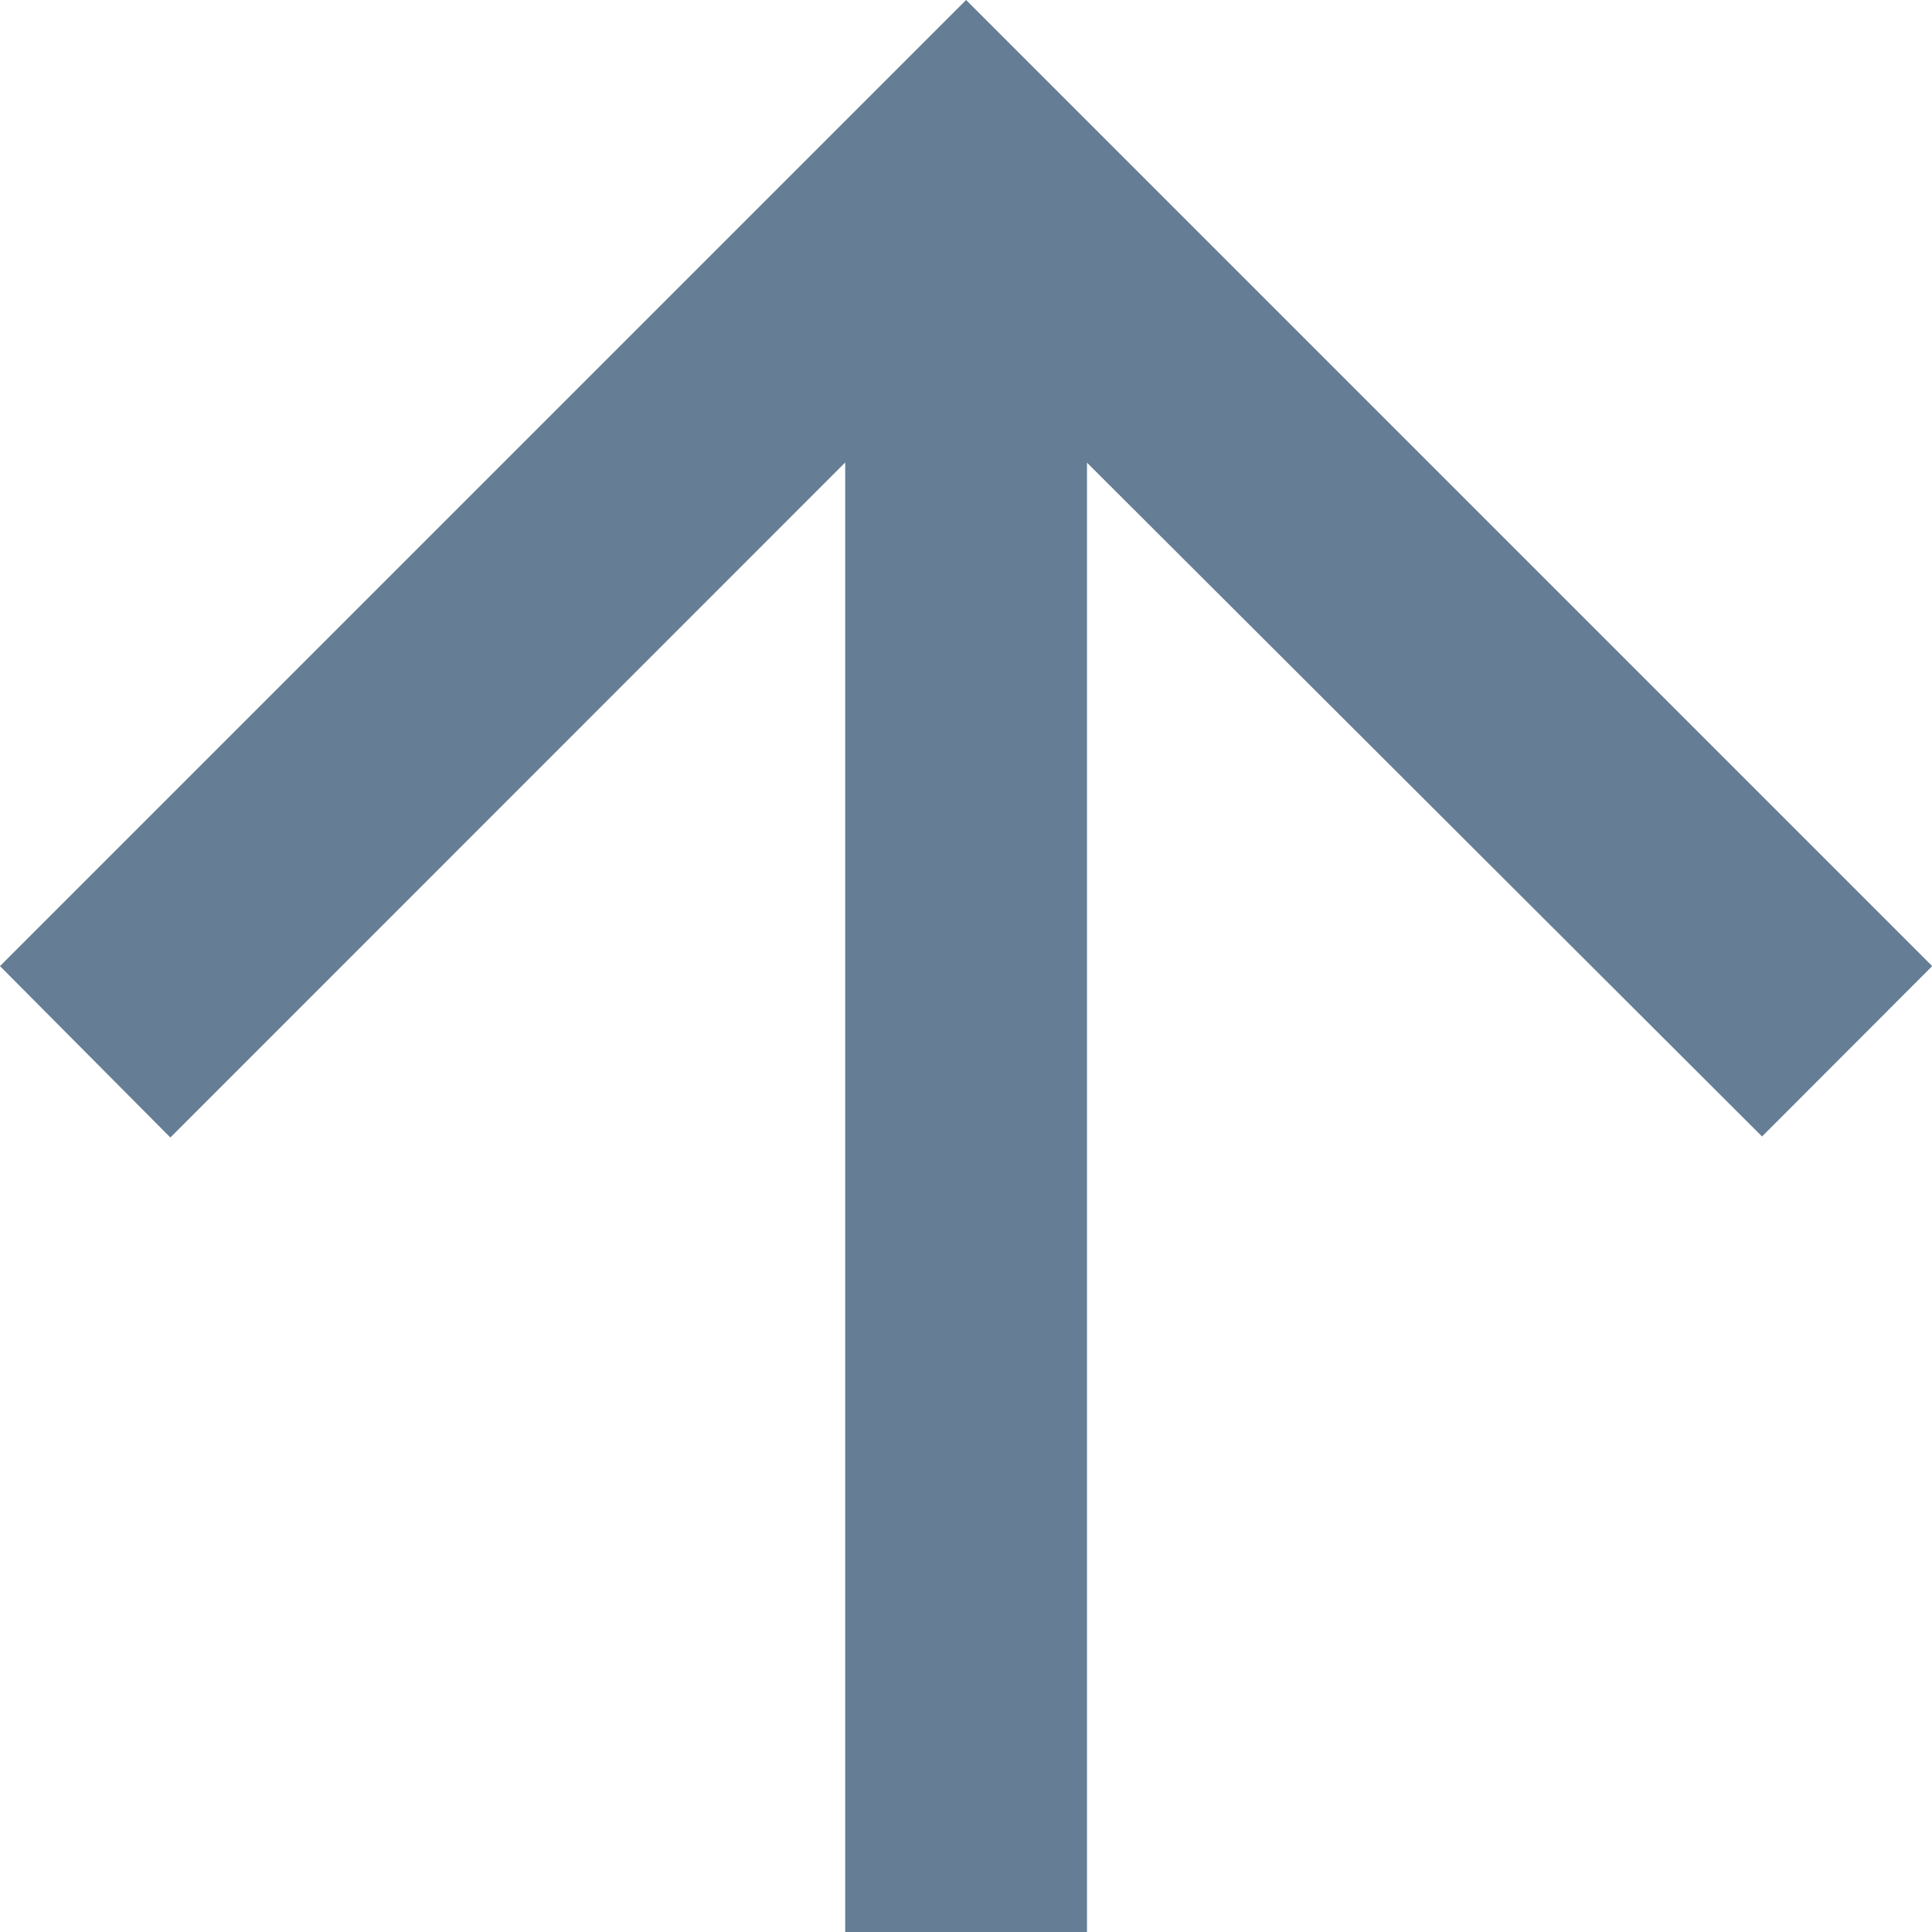 <svg xmlns="http://www.w3.org/2000/svg" width="9.333" height="9.333" viewBox="0 0 9.333 9.333">
  <path fill="rgb(101,125,149)" fill-rule="evenodd" d="M4.083 9.333l-0-7.099L.823 5.495 0 4.667 4.667 0l4.667 4.667-.822.823-3.261-3.255 0 7.099-1.167 0z"/>
</svg>
